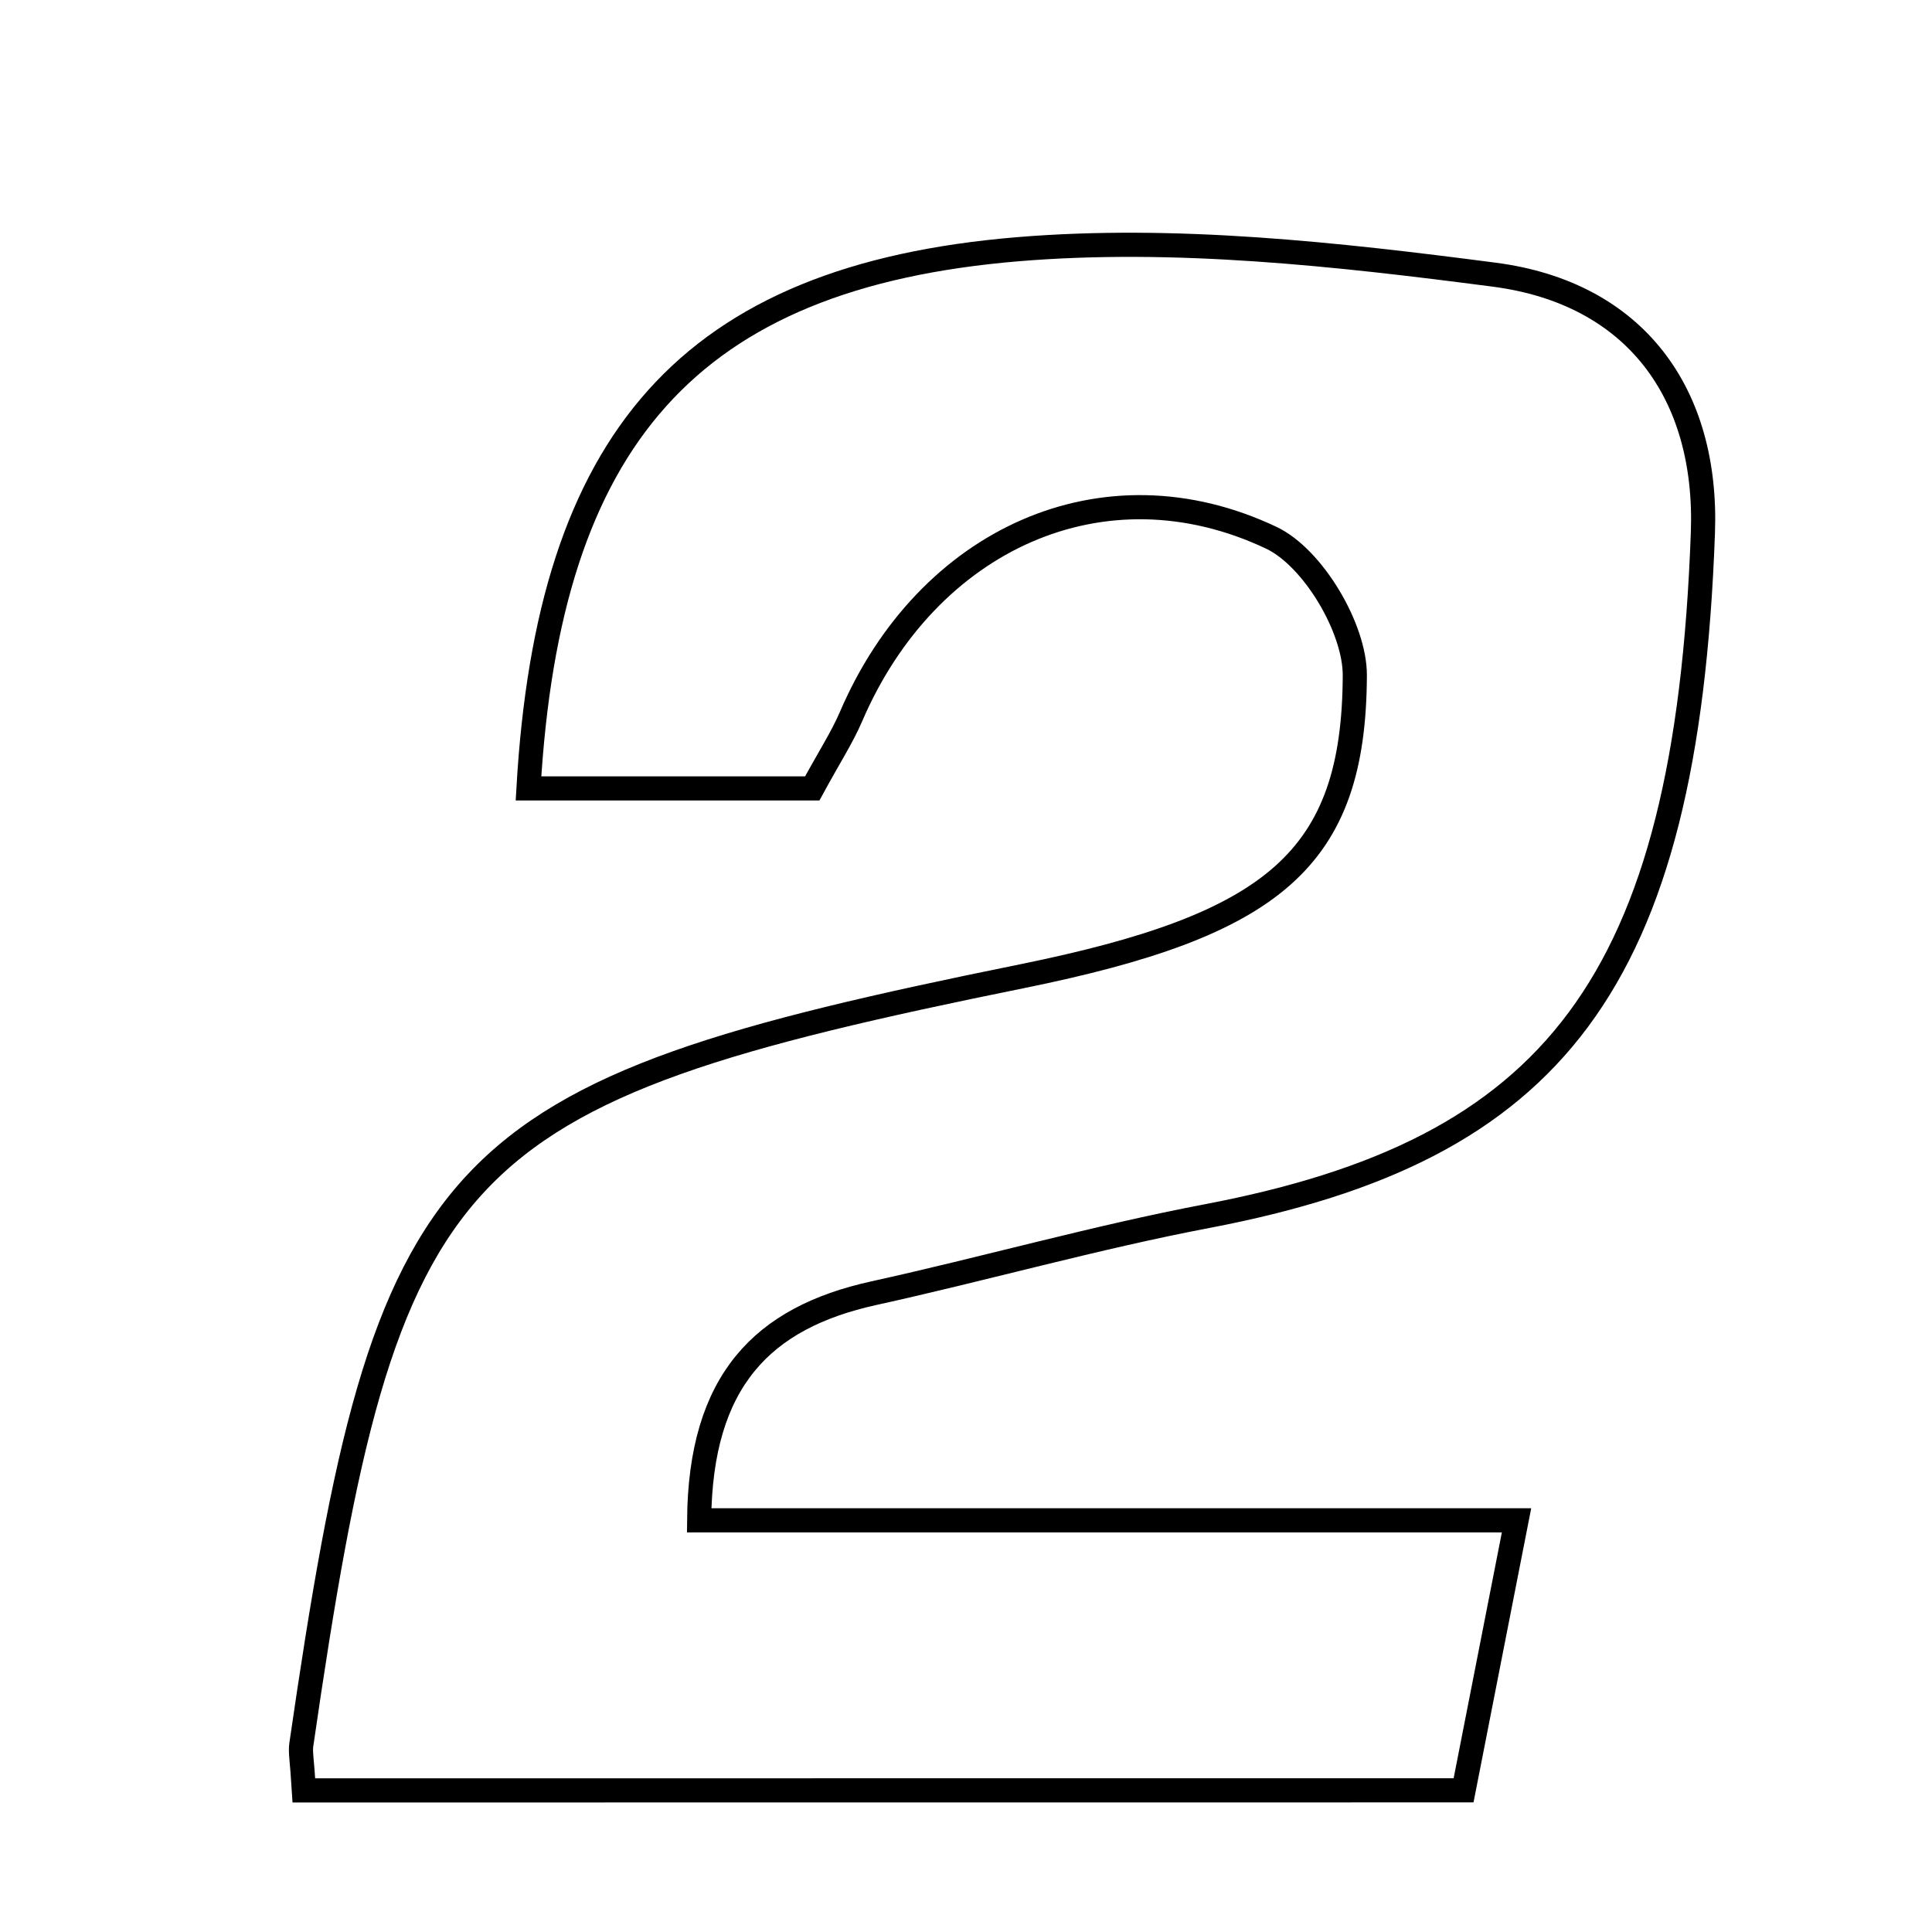 <svg xmlns="http://www.w3.org/2000/svg" viewBox="0.0 0.0 24.0 24.0" height="200px" width="200px"><path fill="none" stroke="black" stroke-width=".3" stroke-opacity="1.0"  filling="0" d="M12.642 3.096 C14.595 2.934 16.604 3.157 18.561 3.412 C20.313 3.64 21.217 4.887 21.154 6.619 C20.95 12.245 19.285 14.288 15 15.106 C13.607 15.371 12.238 15.76 10.852 16.065 C9.476 16.369 8.699 17.147 8.685 18.886 C11.988 18.886 15.26 18.886 18.839 18.886 C18.583 20.19 18.39 21.17 18.181 22.24 C13.33 22.241 8.618 22.241 3.775 22.241 C3.752 21.862 3.729 21.765 3.743 21.673 C4.81 14.32 5.498 13.587 12.691 12.128 C15.827 11.491 16.821 10.675 16.83 8.389 C16.832 7.804 16.311 6.927 15.794 6.681 C13.706 5.691 11.513 6.702 10.57 8.906 C10.459 9.163 10.304 9.401 10.09 9.794 C8.954 9.794 7.763 9.794 6.565 9.794 C6.815 5.458 8.552 3.437 12.642 3.096"></path></svg>